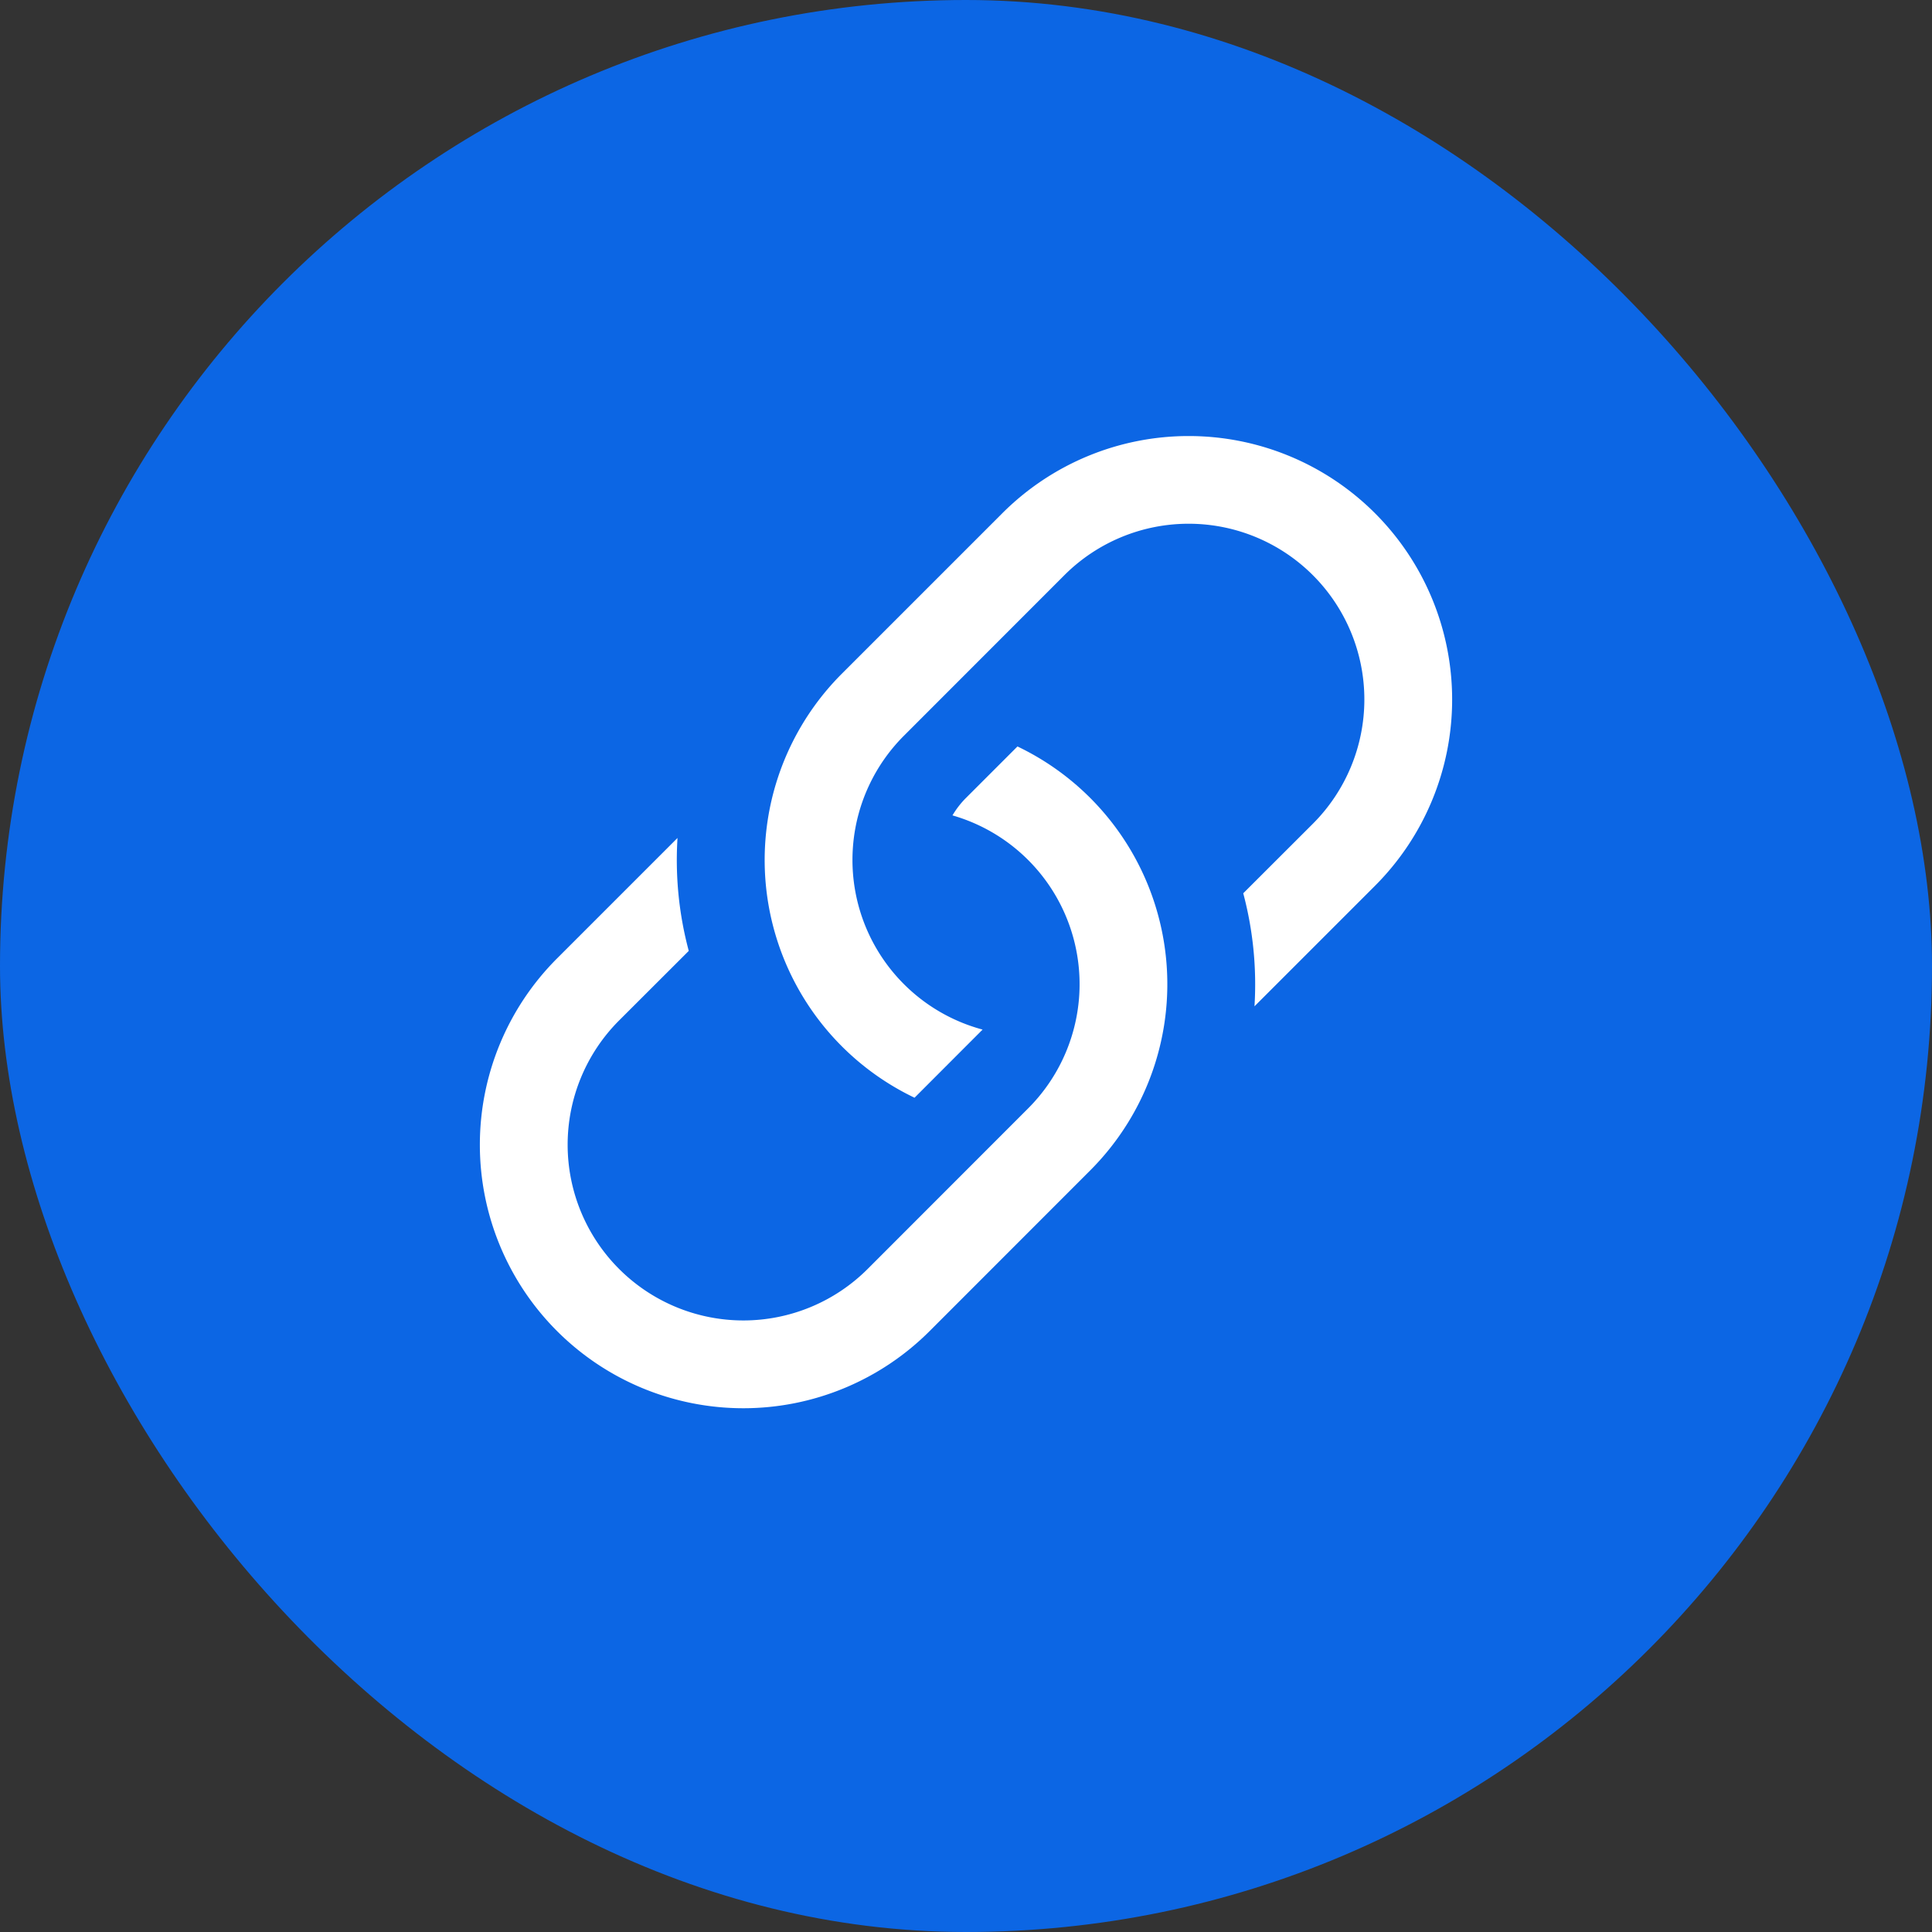 <svg xmlns="http://www.w3.org/2000/svg" width="16" height="16" fill="currentColor" class="bi bi-link-45deg" viewBox="-3 -3 22 22"><rect x="-3" y="-3" width="22" height="22" fill="#333333" stroke="none"/><g id="deeditor_bgCarrier" stroke-width="0">
  <rect id="dee_c_e" x="-3" y="-3" width="22" height="22" rx="38.4" fill="#0c66e4" strokewidth="0"/>
</g>
  <path d="M4.715 6.542 3.343 7.914a3 3 0 1 0 4.243 4.243l1.828-1.829A3 3 0 0 0 8.586 5.5L8 6.086a1 1 0 0 0-.154.199 2 2 0 0 1 .861 3.337L6.88 11.45a2 2 0 1 1-2.83-2.83l.793-.792a4 4 0 0 1-.128-1.287z" fill="#ffffff"/>
  <path d="M6.586 4.672A3 3 0 0 0 7.414 9.5l.775-.776a2 2 0 0 1-.896-3.346L9.12 3.55a2 2 0 1 1 2.83 2.83l-.793.792c.112.42.155.855.128 1.287l1.372-1.372a3 3 0 1 0-4.243-4.243z" fill="#ffffff"/>
</svg>